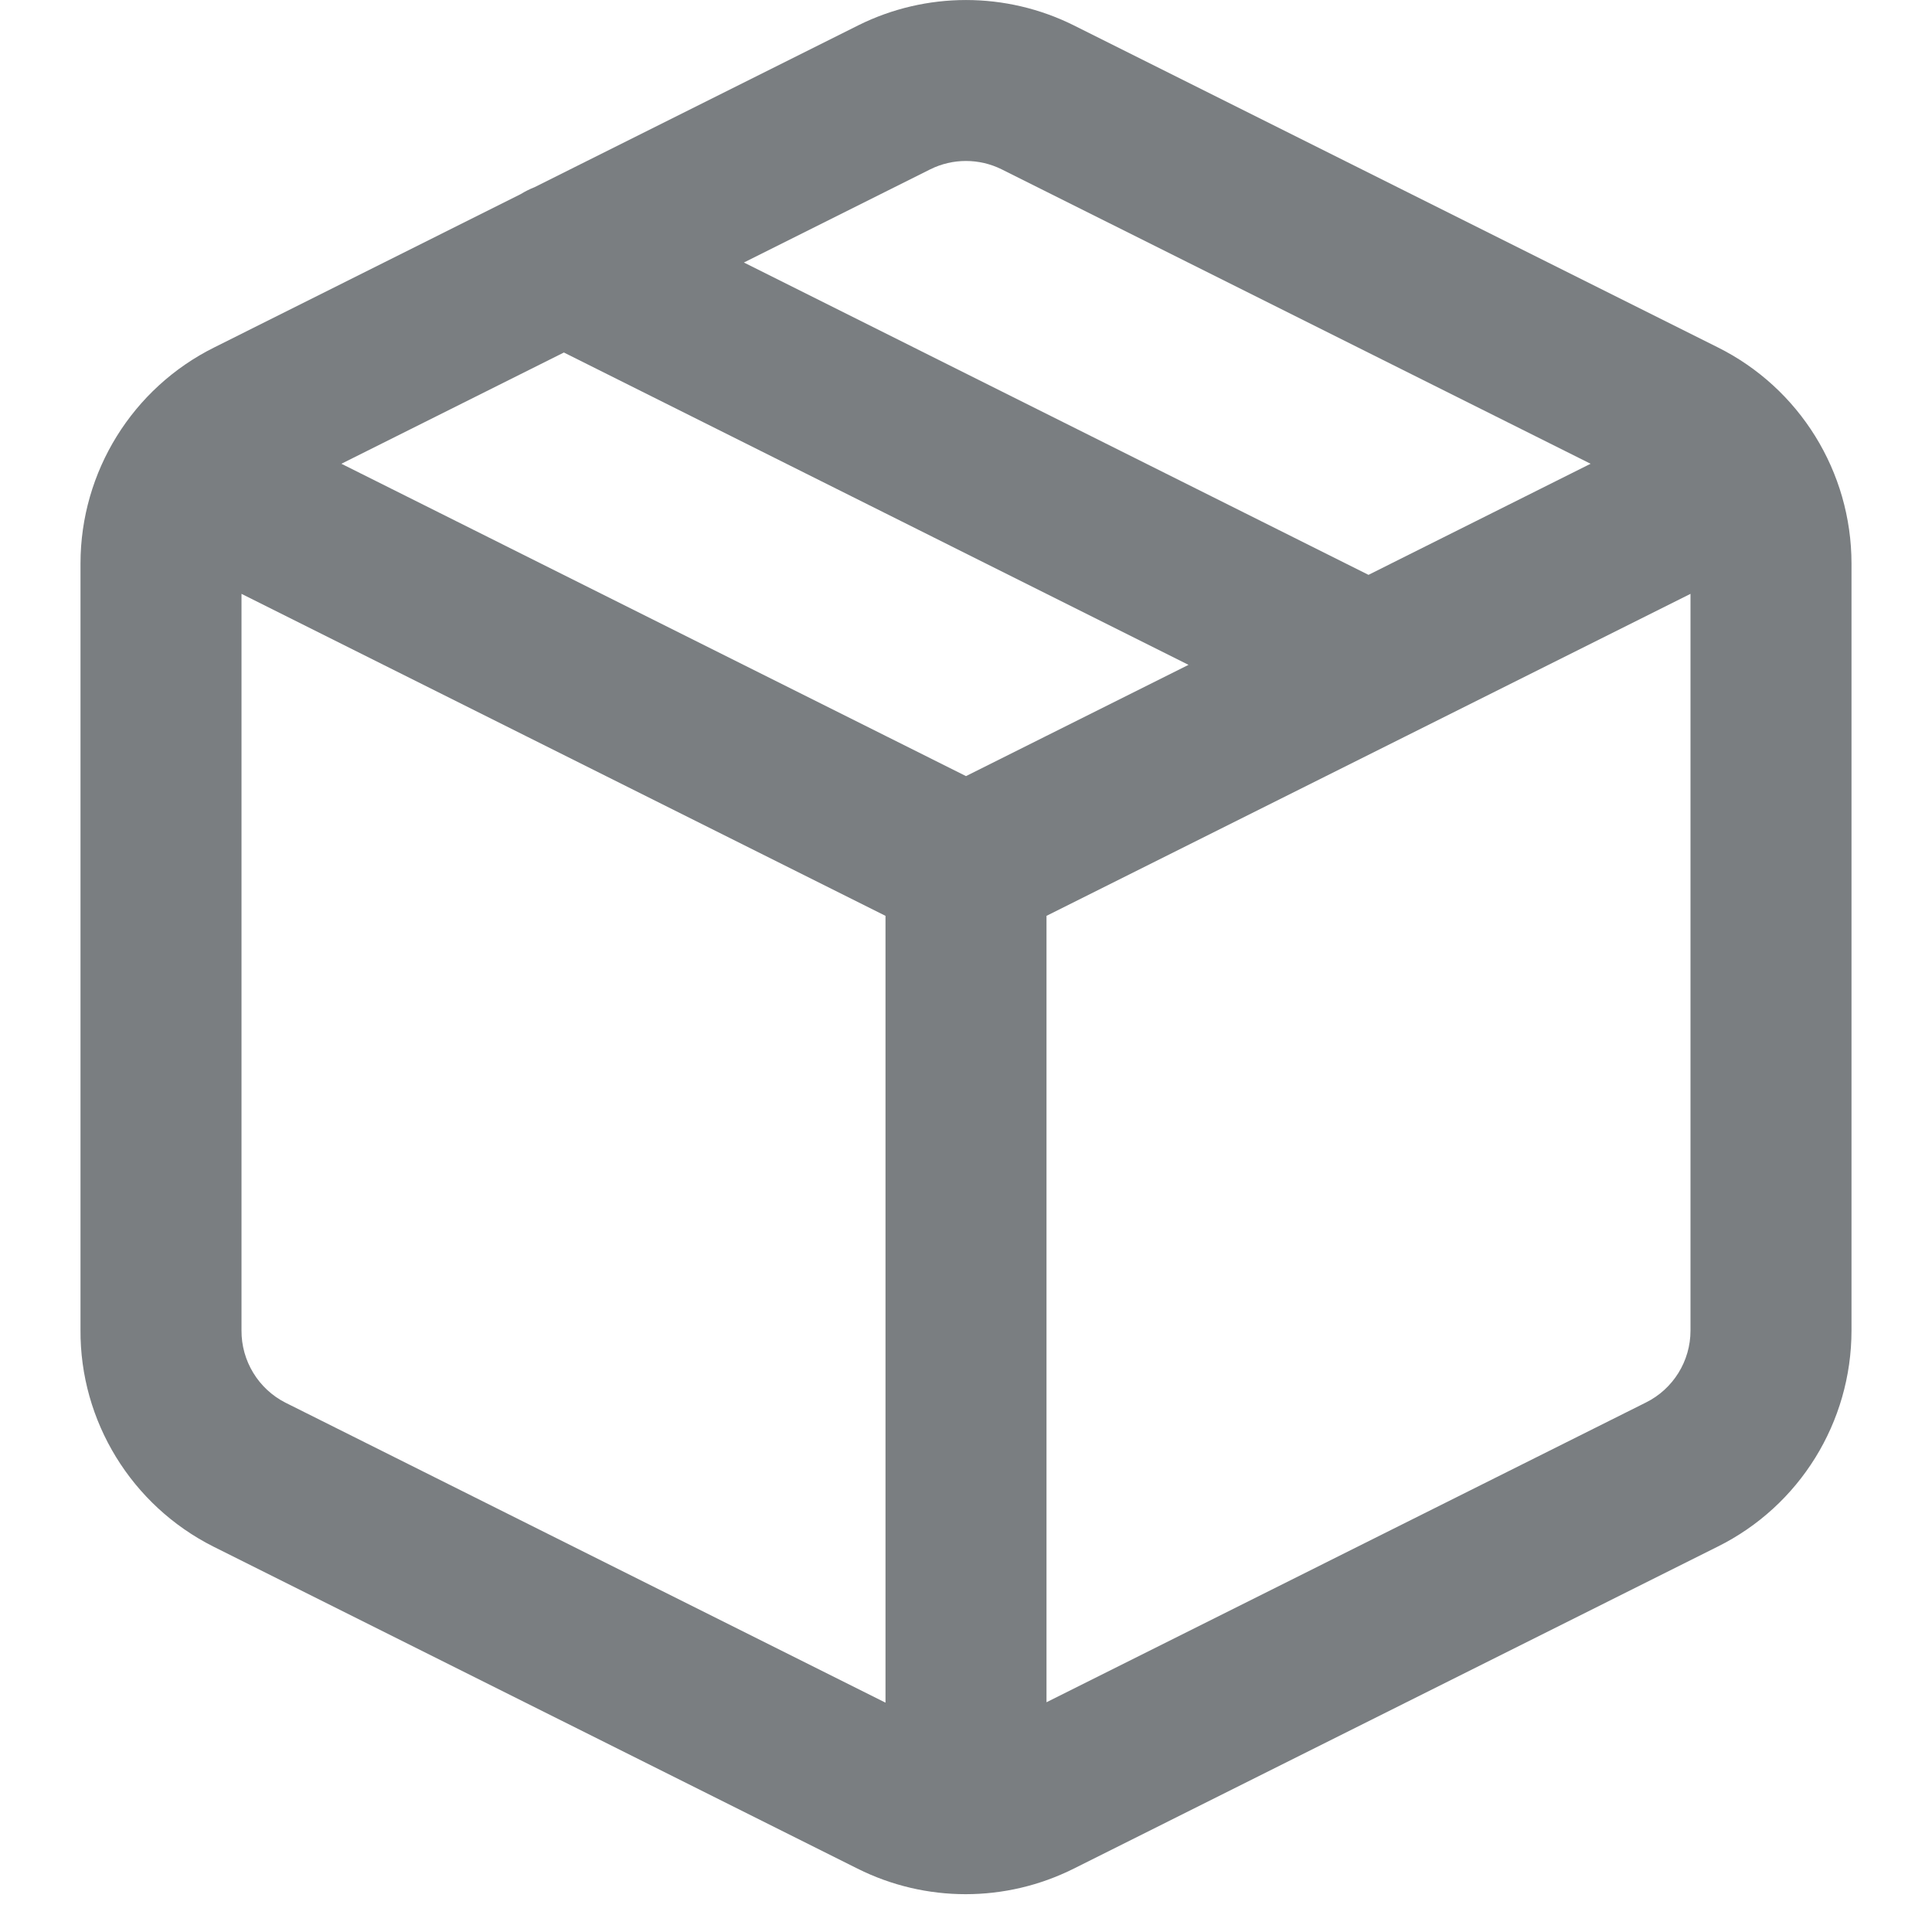 <?xml version="1.0" encoding="UTF-8"?>
<svg width="24px" height="24px" viewBox="0 0 24 24" version="1.1" xmlns="http://www.w3.org/2000/svg" xmlns:xlink="http://www.w3.org/1999/xlink">
    <!-- Generator: Sketch 55.2 (78181) - https://sketchapp.com -->
    <title>Icon/package@1x</title>
    <desc>Created with Sketch.</desc>
    <defs>
        <path d="M17.458,9.148 C17.451,9.151 17.445,9.155 17.438,9.158 L13,11.377 L13,21.146 L20.445,17.423 C20.785,17.255 21,16.908 21,16.529 L21,7.377 L17.458,9.148 Z M9.241,3.261 L17,7.141 L19.759,5.761 L12.444,2.104 C12.164,1.965 11.835,1.965 11.557,2.103 L9.241,3.261 Z M7.005,4.379 L4.241,5.761 L12,9.641 L14.764,8.259 L7.005,4.379 Z M6.469,2.411 C6.523,2.378 6.58,2.349 6.639,2.326 L10.665,0.313 C11.506,-0.104 12.494,-0.104 13.335,0.313 L21.335,4.313 C22.355,4.82 22.999,5.86 23,6.999 L23,16.529 C22.999,17.668 22.355,18.708 21.337,19.213 L13.338,23.213 C12.493,23.636 11.498,23.636 10.653,23.213 L2.65,19.212 C1.632,18.699 0.992,17.652 1,16.519 L1,6.998 C1.001,5.86 1.646,4.82 2.663,4.315 L6.469,2.411 Z M11,21.151 L11,11.377 L3,7.377 L3,16.526 C2.997,16.906 3.211,17.255 3.547,17.425 L11,21.151 Z" id="path-1"></path>
    </defs>
    <g id="Icon/package" stroke="none" stroke-width="1" fill="none" fill-rule="evenodd">
        <mask id="mask-2" fill="white">
            <use xlink:href="#path-1"></use>
        </mask>
        <use id="Shape" fill="#7A7E81" fill-rule="nonzero" xlink:href="#path-1"></use>
    </g>
</svg>